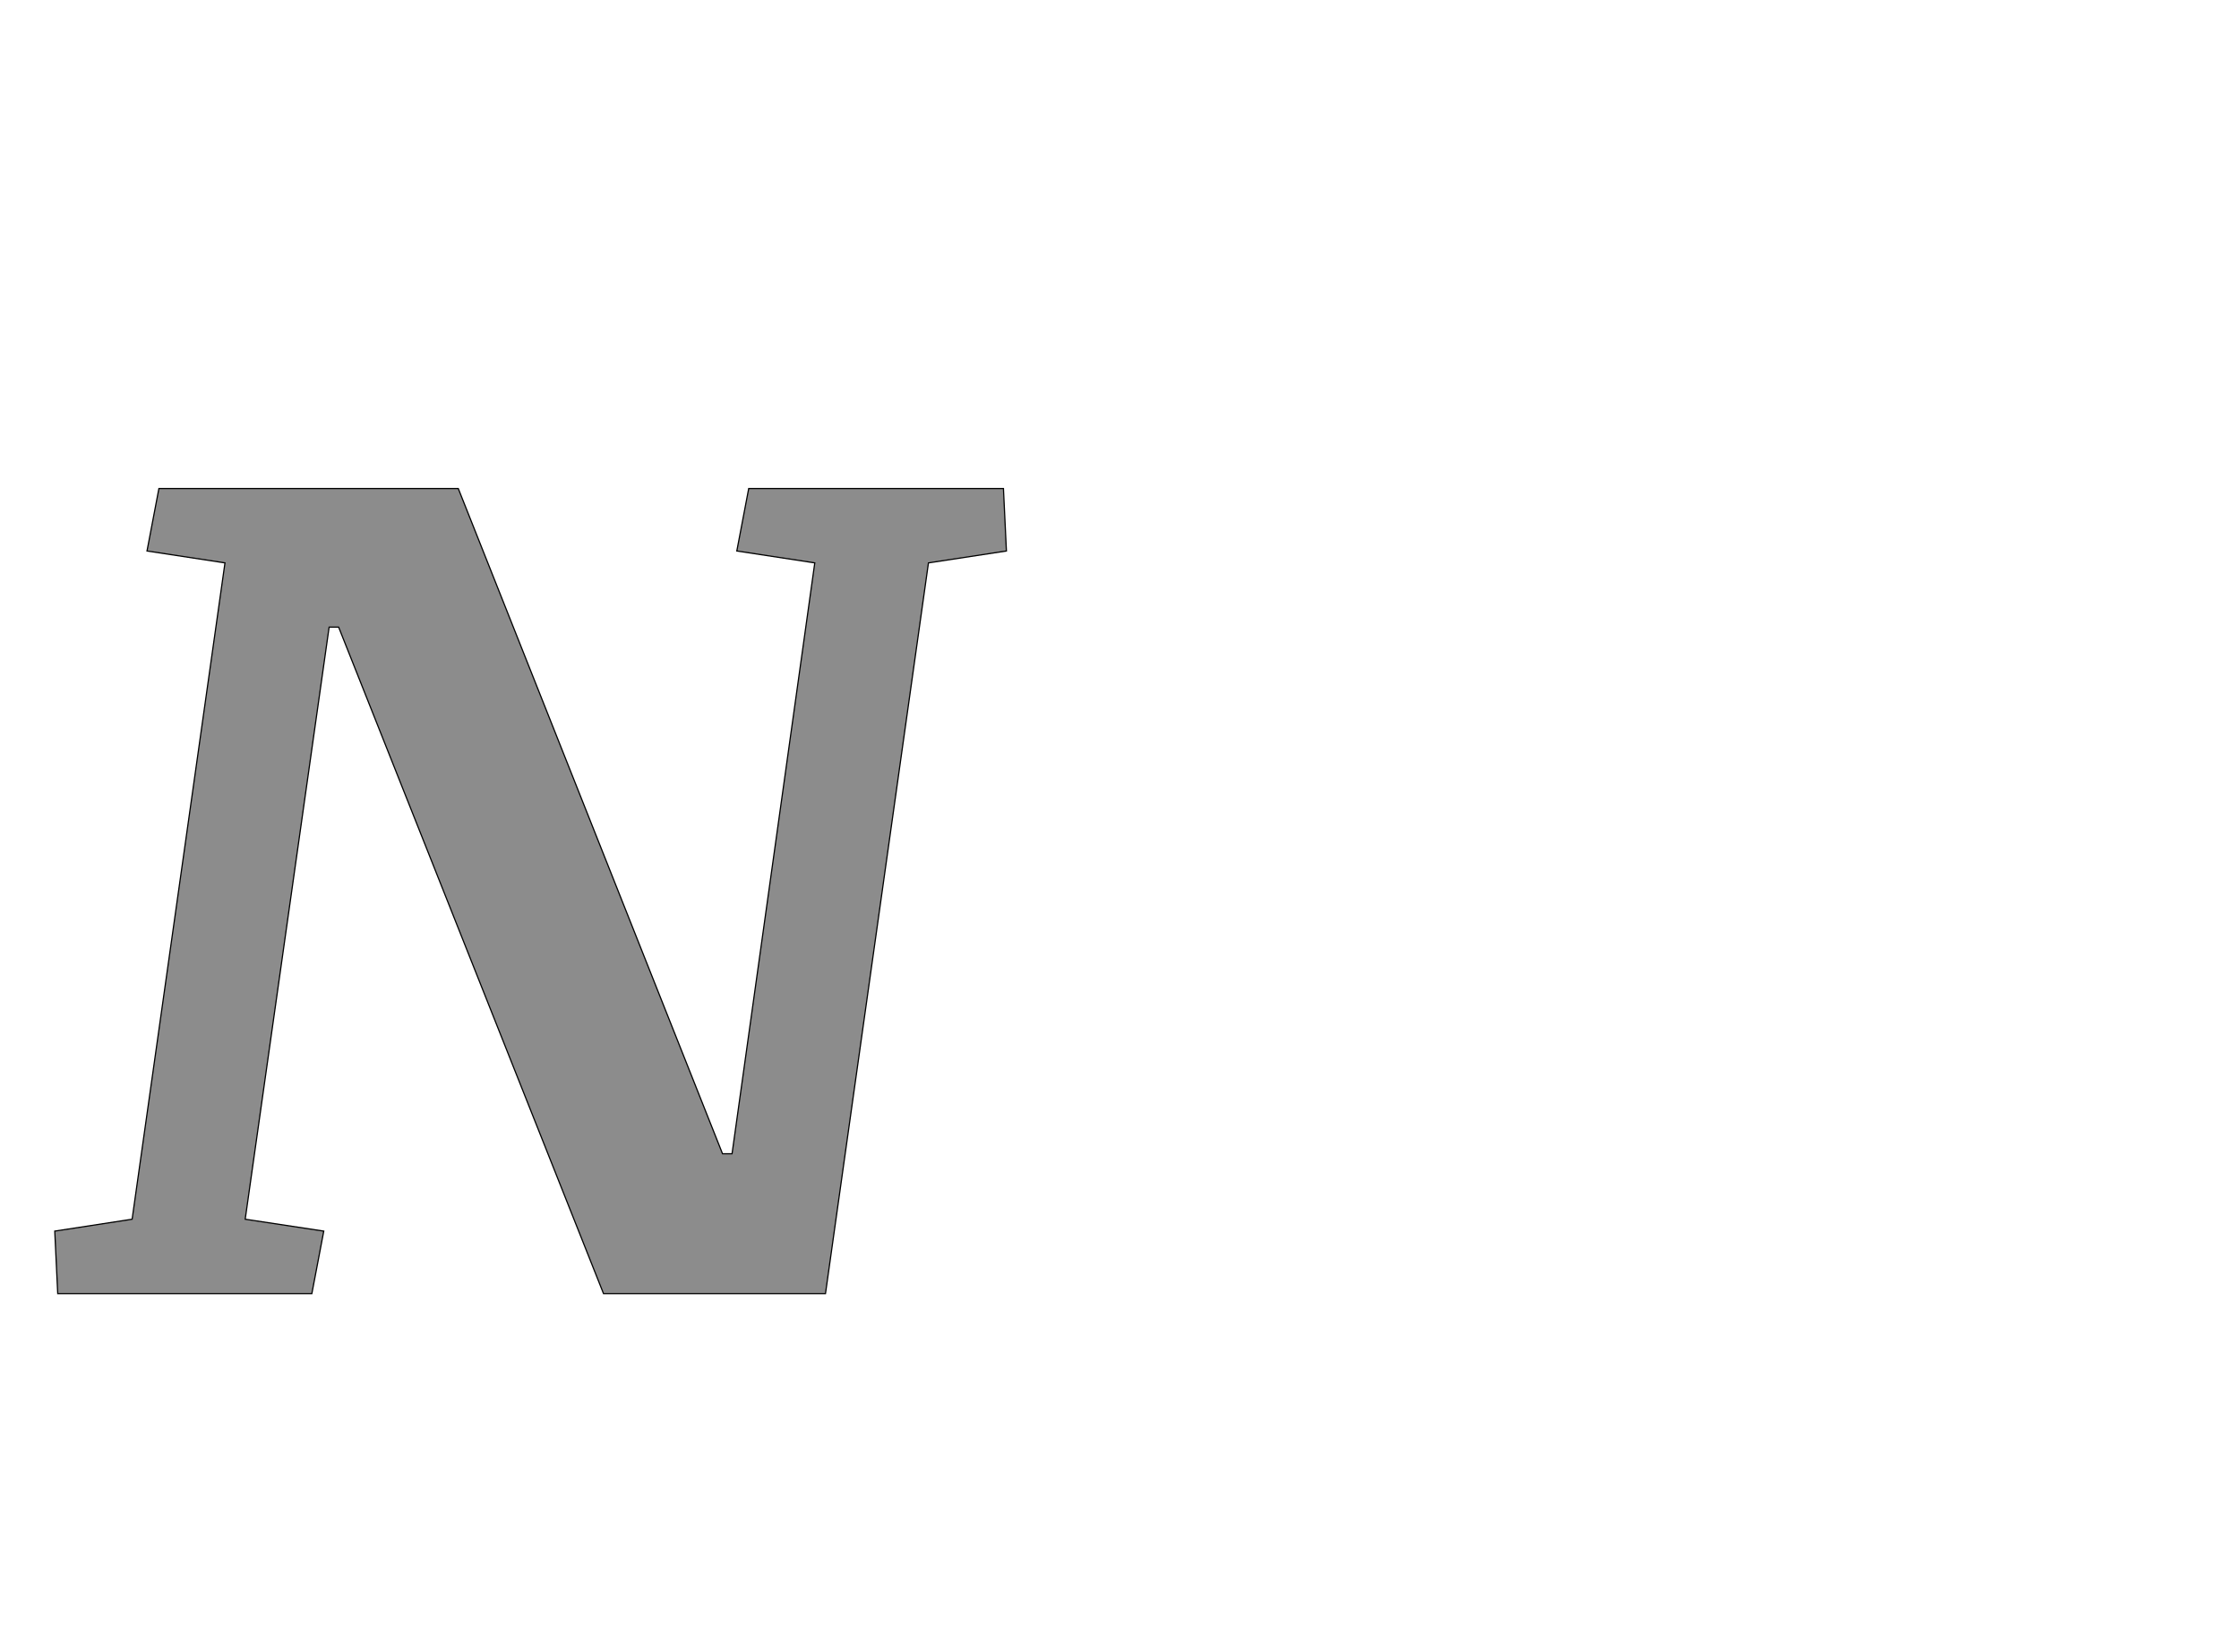 <!--
BEGIN METADATA

BBOX_X_MIN -8
BBOX_Y_MIN 0
BBOX_X_MAX 1591
BBOX_Y_MAX 1353
WIDTH 1599
HEIGHT 1353
H_BEARING_X -8
H_BEARING_Y 1353
H_ADVANCE 1549
V_BEARING_X -782
V_BEARING_Y 721
V_ADVANCE 2795
ORIGIN_X 0
ORIGIN_Y 0

END METADATA
-->

<svg width='3762px' height='2776px' xmlns='http://www.w3.org/2000/svg' version='1.1'>

 <!-- make sure glyph is visible within svg window -->
 <g fill-rule='nonzero'  transform='translate(100 2174)'>

  <!-- draw actual outline using lines and Bezier curves-->
  <path fill='black' stroke='black' fill-opacity='0.45'  stroke-width='2'  d='
 M 1158,-1353
 L 1586,-1353
 L 1591,-1248
 L 1460,-1228
 L 1287,0
 L 914,0
 L 469,-1120
 L 453,-1120
 L 312,-125
 L 444,-105
 L 424,0
 L -3,0
 L -8,-105
 L 122,-125
 L 278,-1228
 L 147,-1248
 L 167,-1353
 L 670,-1353
 L 1114,-235
 L 1130,-235
 L 1269,-1228
 L 1138,-1248
 L 1158,-1353
 Z

  '/>
 </g>
</svg>
